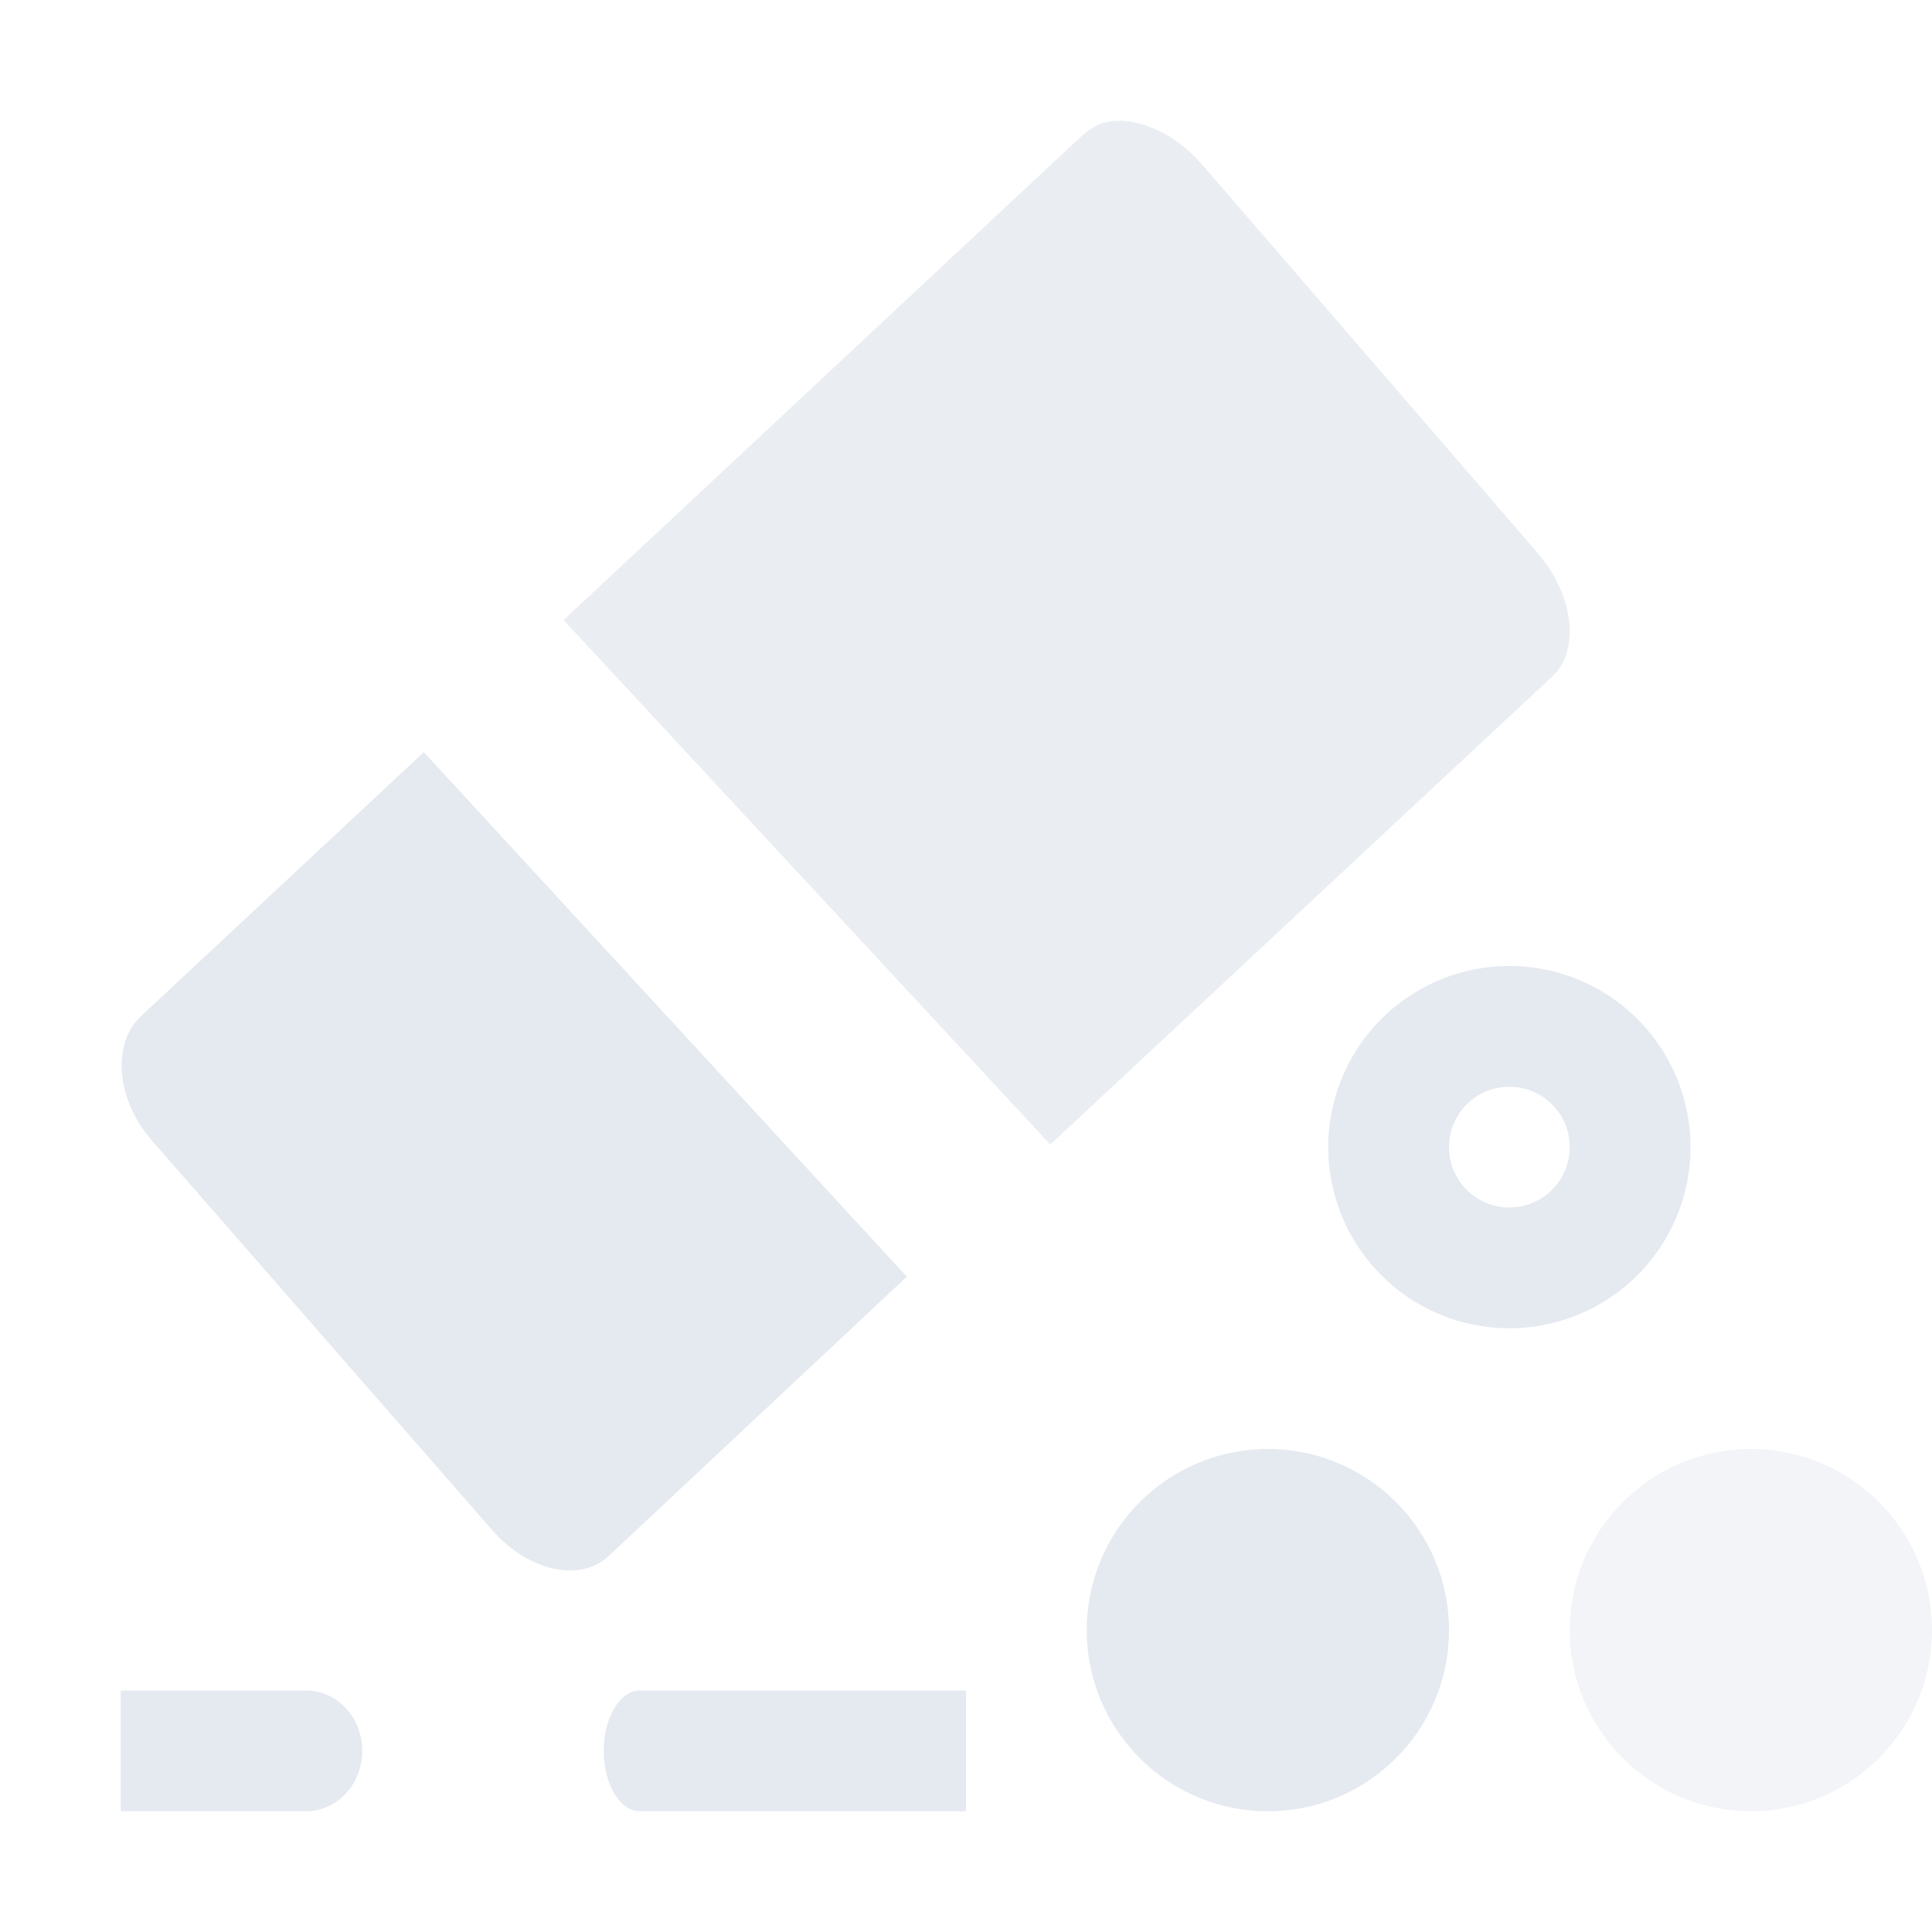 <?xml version="1.0" encoding="UTF-8"?>
<!--Part of Monotone: https://github.com/sixsixfive/Monotone, released under cc-by-sa_v4-->
<svg version="1.1" viewBox="0 0 16 16" xmlns="http://www.w3.org/2000/svg">
<g style="fill:#e5e9f0">
<title>object-rotate-right</title>
<path d="m9.166 1.01c-0.079 0.016-0.159 0.07-0.218 0.125l-4.281 4 4.031 4.344 4.156-3.875c0.237-0.221 0.178-0.683-0.125-1.031l-2.781-3.219c-0.228-0.261-0.545-0.392-0.782-0.344z" style="fill:#e5e9f0;opacity:.8"/>
<path d="m3.51 6.229-2.344 2.188c-0.237 0.222-0.21 0.683 0.094 1.031l2.812 3.219c0.303 0.348 0.732 0.44 0.969 0.219l2.469-2.313z" style="fill:#e5e9f0"/>
<path d="m5.3 14c-0.166 0-0.3 0.223-0.3 0.5s0.134 0.5 0.3 0.5h2.7v-1h-2.1z" style="fill:#e5e9f0;stroke-width:.655"/>
<path d="m2.533 14c0.259 0 0.467 0.223 0.467 0.5s-0.208 0.5-0.467 0.5h-1.533v-1z" style="fill:#e5e9f0;stroke-width:.817"/>
</g>
<path d="m12.5 8a1.5 1.5 0 0 0-1.5 1.5 1.5 1.5 0 0 0 1.5 1.5 1.5 1.5 0 0 0 1.5-1.5 1.5 1.5 0 0 0-1.5-1.5zm0 1a0.5 0.5 0 0 1 0.5 0.5 0.5 0.5 0 0 1-0.5 0.5 0.5 0.5 0 0 1-0.5-0.5 0.5 0.5 0 0 1 0.5-0.5z" style="fill-opacity:.986;fill:#e5e9f0"/>
<circle cx="10.5" cy="13.5" r="1.5" style="fill-opacity:.986;fill:#e5e9f0"/>
<circle cx="14.5" cy="13.5" r="1.5" style="fill-opacity:.986;fill:#e5e9f0;opacity:.5"/>
</svg>
